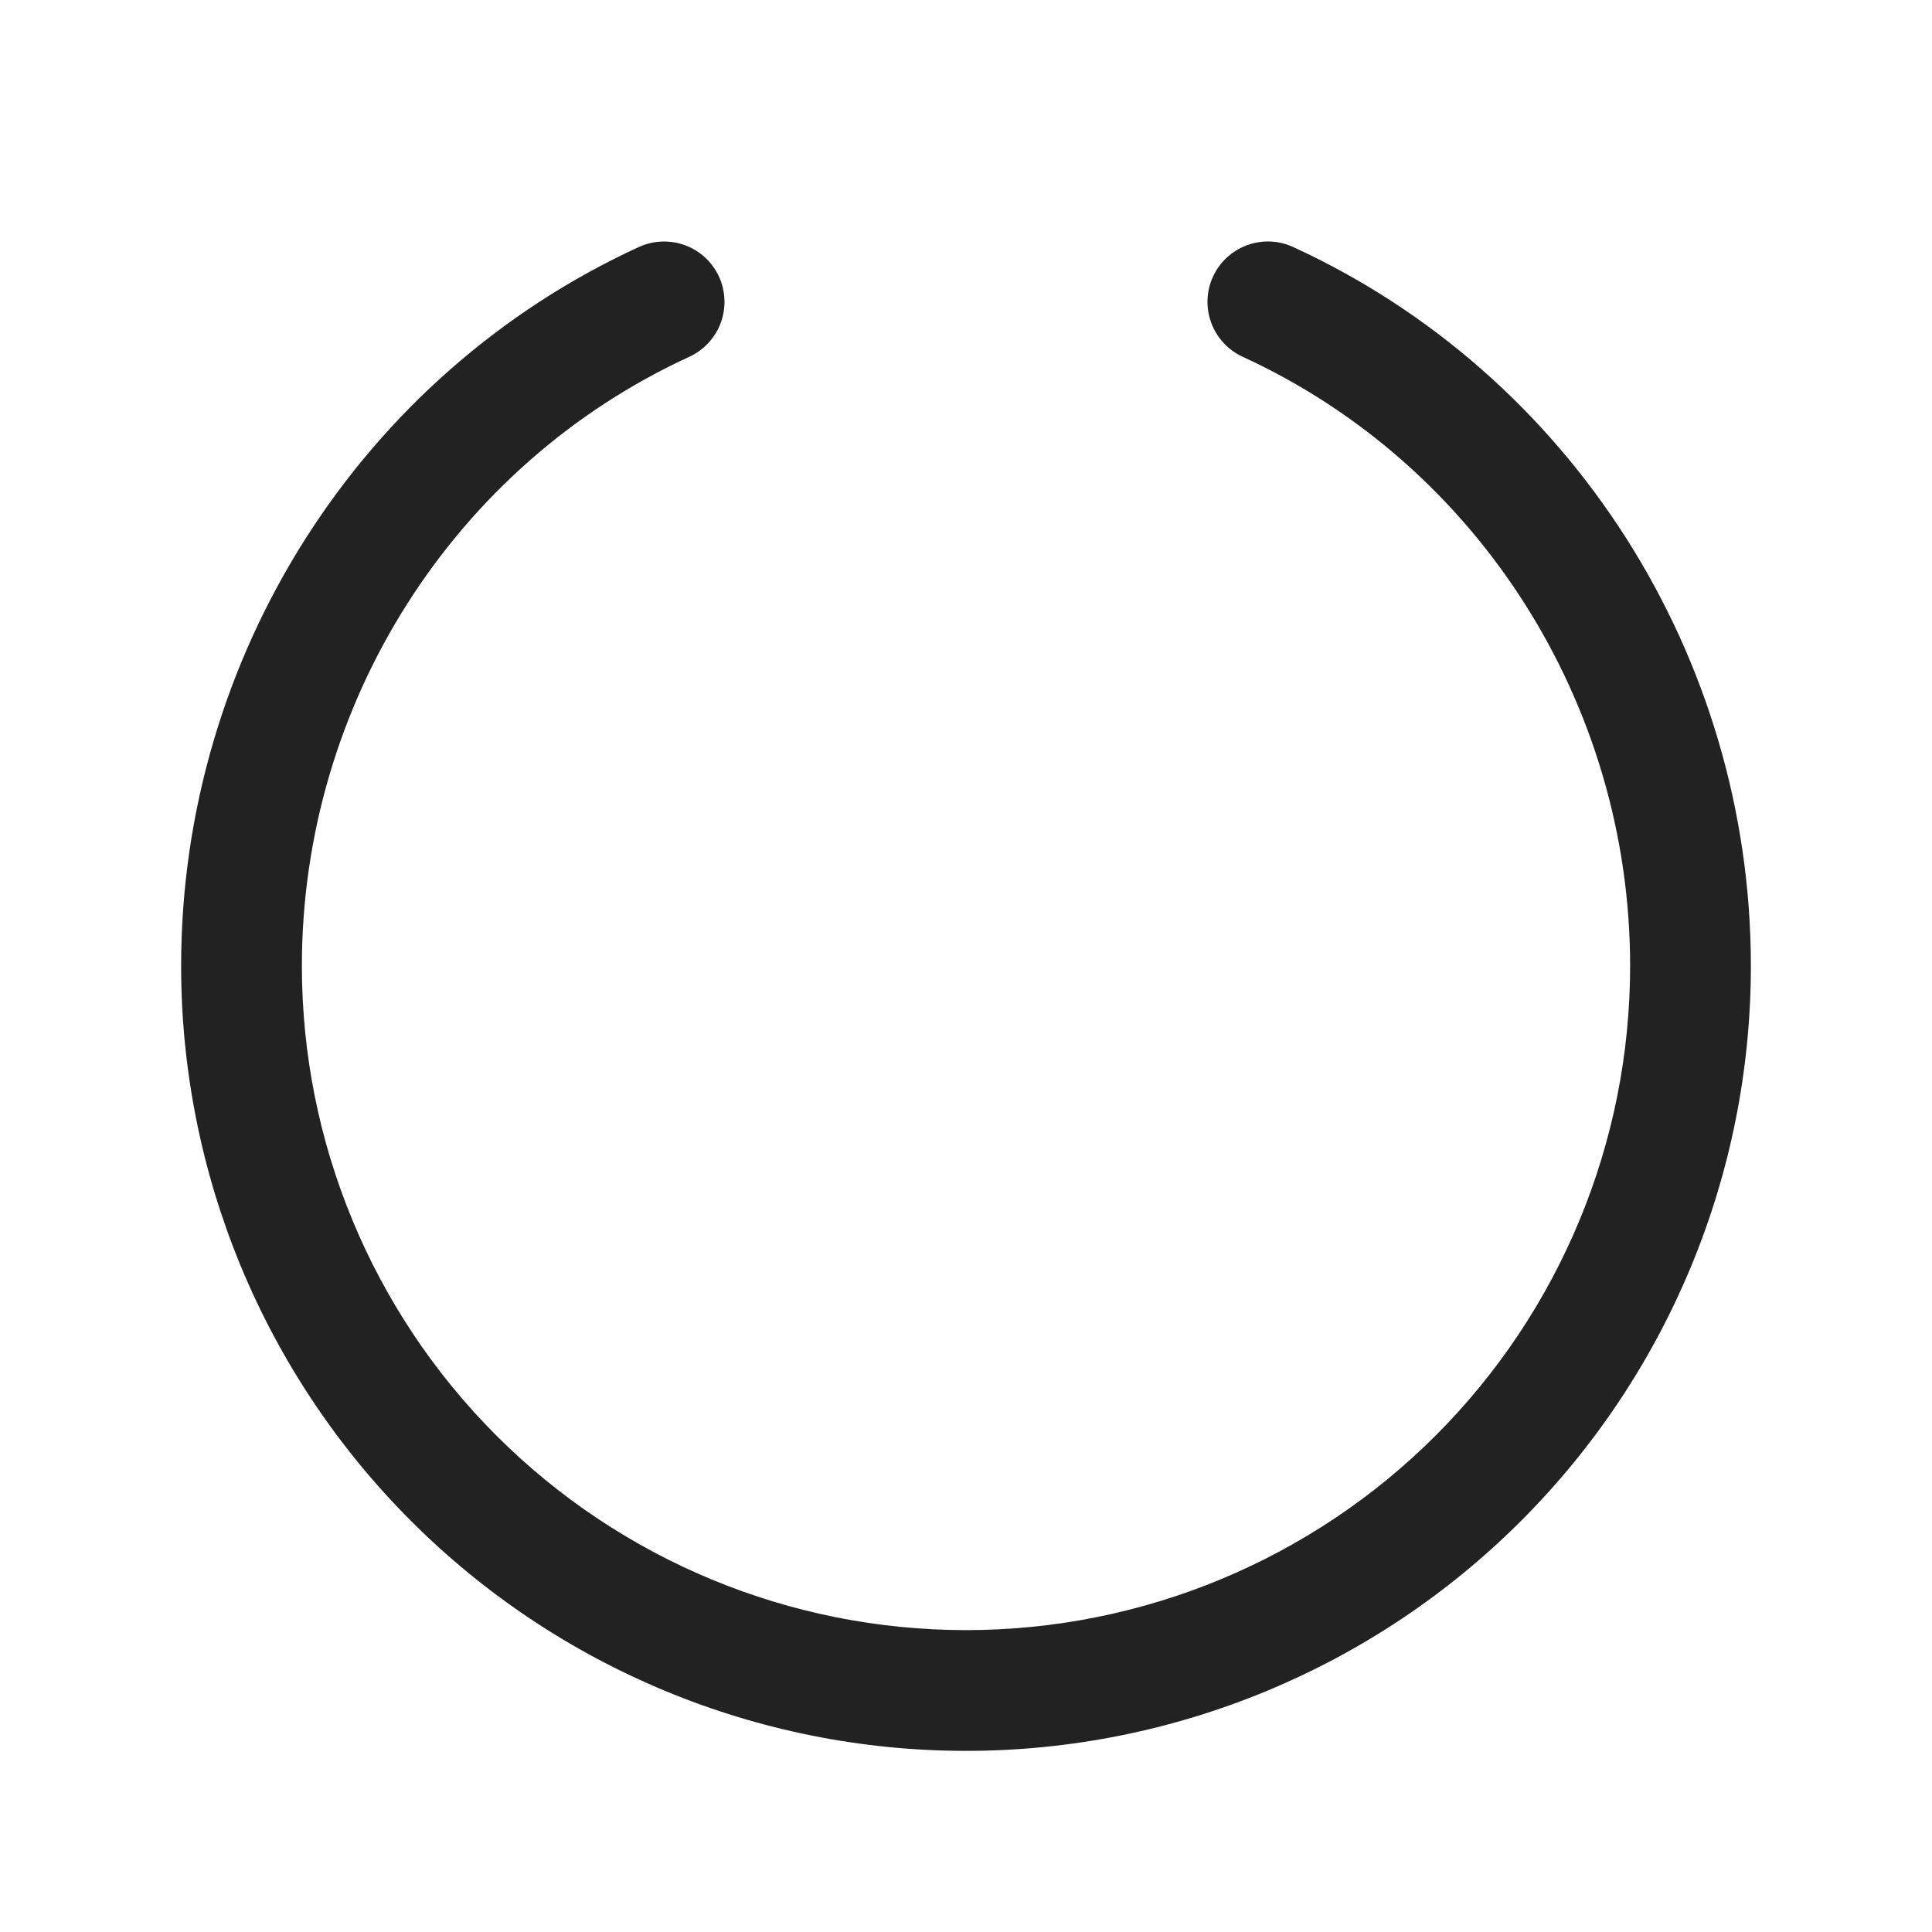 <svg width="32" height="32" viewBox="0 0 32 32" fill="none" xmlns="http://www.w3.org/2000/svg">
<path d="M29 16C29 19.448 27.63 22.754 25.192 25.192C22.754 27.63 19.448 29 16 29C12.552 29 9.246 27.63 6.808 25.192C4.37 22.754 3 19.448 3 16C3 10.875 5.976 6.205 10.582 4.091C10.702 4.036 10.831 4.006 10.962 4.001C11.093 3.996 11.224 4.017 11.347 4.062C11.47 4.108 11.584 4.177 11.68 4.266C11.776 4.356 11.854 4.463 11.909 4.582C11.964 4.702 11.994 4.831 11.999 4.962C12.004 5.093 11.983 5.224 11.938 5.347C11.892 5.47 11.823 5.583 11.733 5.68C11.644 5.776 11.537 5.854 11.418 5.909C7.519 7.699 5 11.659 5 16C5 18.917 6.159 21.715 8.222 23.778C10.285 25.841 13.083 27 16 27C18.917 27 21.715 25.841 23.778 23.778C25.841 21.715 27 18.917 27 16C27 11.659 24.481 7.699 20.582 5.909C20.341 5.798 20.154 5.596 20.062 5.347C19.97 5.099 19.98 4.823 20.091 4.582C20.202 4.341 20.404 4.154 20.653 4.062C20.901 3.97 21.177 3.98 21.418 4.091C26.024 6.205 29 10.875 29 16Z" fill="#222222"/>
</svg>
